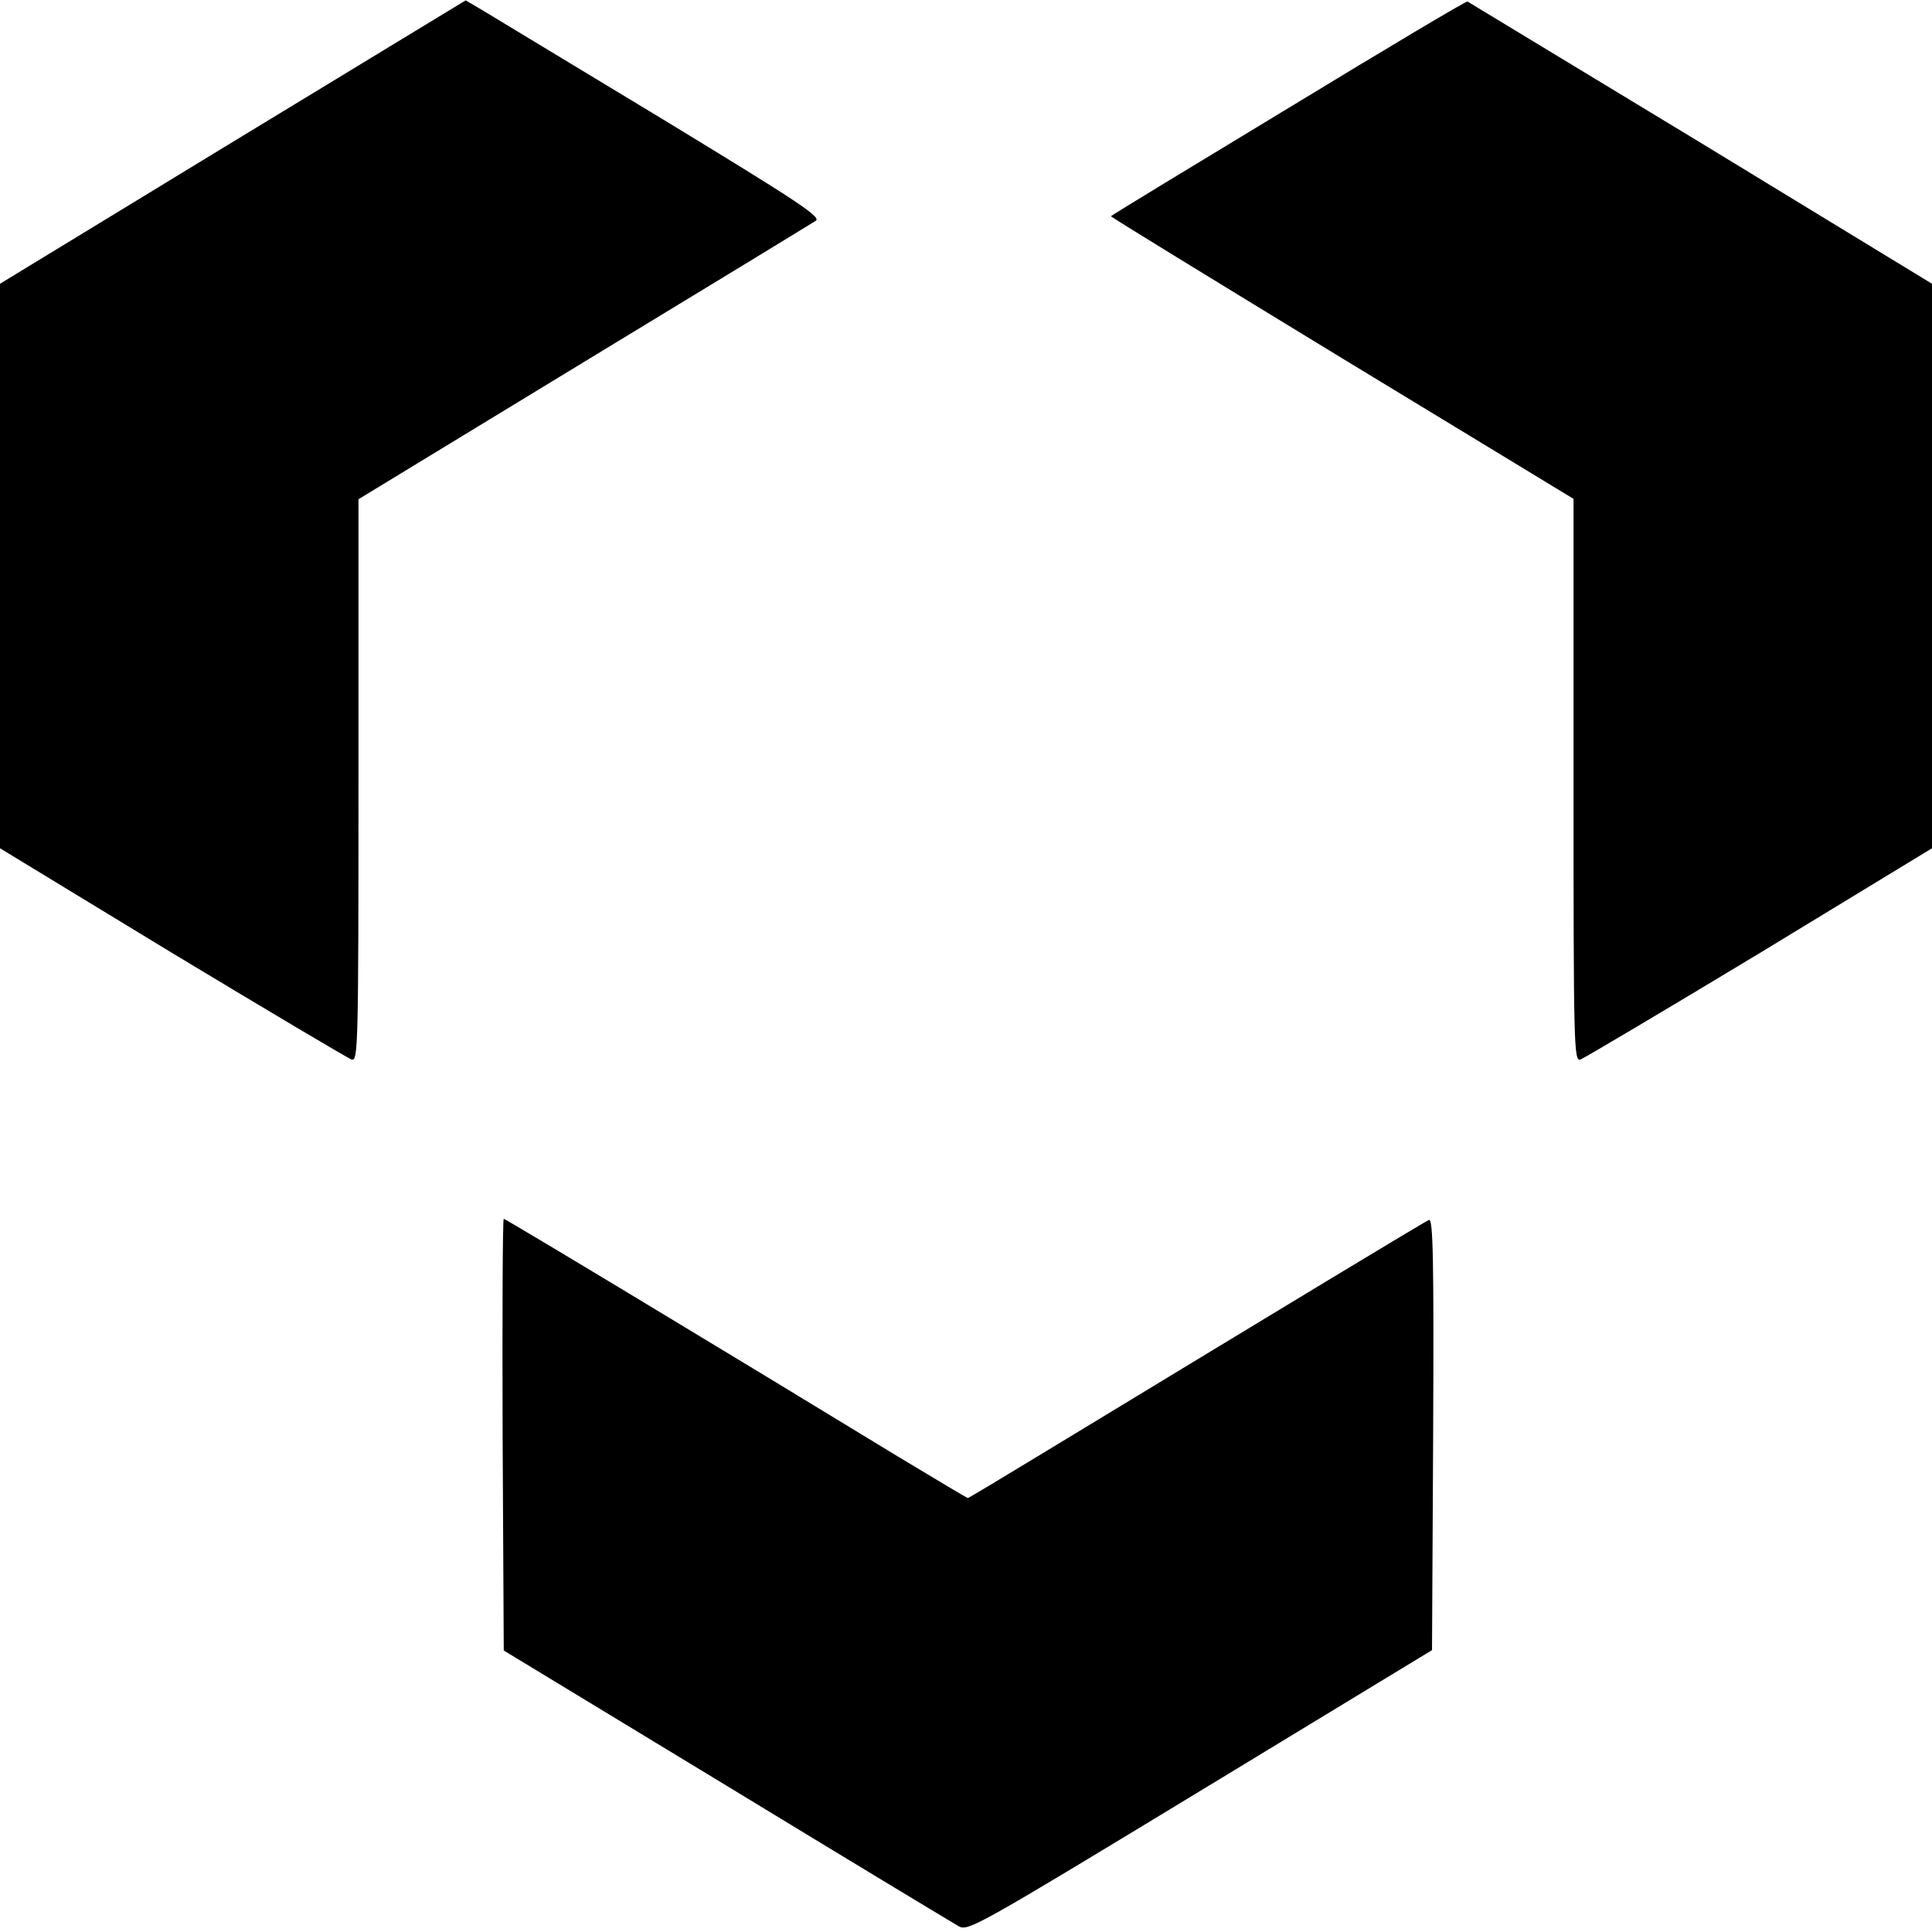 <?xml version="1.0" standalone="no"?>
<!DOCTYPE svg PUBLIC "-//W3C//DTD SVG 20010904//EN"
 "http://www.w3.org/TR/2001/REC-SVG-20010904/DTD/svg10.dtd">
<svg version="1.0" xmlns="http://www.w3.org/2000/svg"
 width="512pt" height="512pt" viewBox="0 0 512 512"
 preserveAspectRatio="xMidYMid meet">
    <style>
        g {
            fill: #000;
        }
        @media (prefers-color-scheme: dark) {
            g {
                fill: #fff;
            }
        }
    </style>
    <g transform="translate(0,512) scale(0.1,-0.1)"
    fill="#000000" stroke="none">
        <path d="M617 4744 l-617 -376 0 -748 0 -748 457 -278 c252 -152 466 -279 475
        -282 17 -4 18 33 18 741 l0 744 598 364 c328 199 605 368 614 374 15 10 -49
        52 -409 271 -235 142 -448 271 -473 286 l-46 27 -617 -375z"/>
        <path d="M3415 4834 c-258 -156 -470 -285 -471 -287 -2 -1 274 -170 612 -376
        l614 -373 0 -745 c0 -708 1 -745 18 -741 9 3 223 130 475 282 l457 278 0 748
        0 748 -612 373 c-337 204 -616 373 -619 375 -3 2 -216 -125 -474 -282z"/>
        <path d="M1332 1318 l3 -572 590 -358 c325 -198 602 -365 616 -373 25 -13 47
        -1 640 359 l614 373 3 572 c2 460 0 572 -11 568 -11 -4 -374 -224 -1015 -613
        -112 -68 -205 -124 -207 -124 -2 0 -84 49 -182 108 -459 280 -1043 632 -1048
        632 -3 0 -4 -257 -3 -572z"/>
    </g>
</svg>

